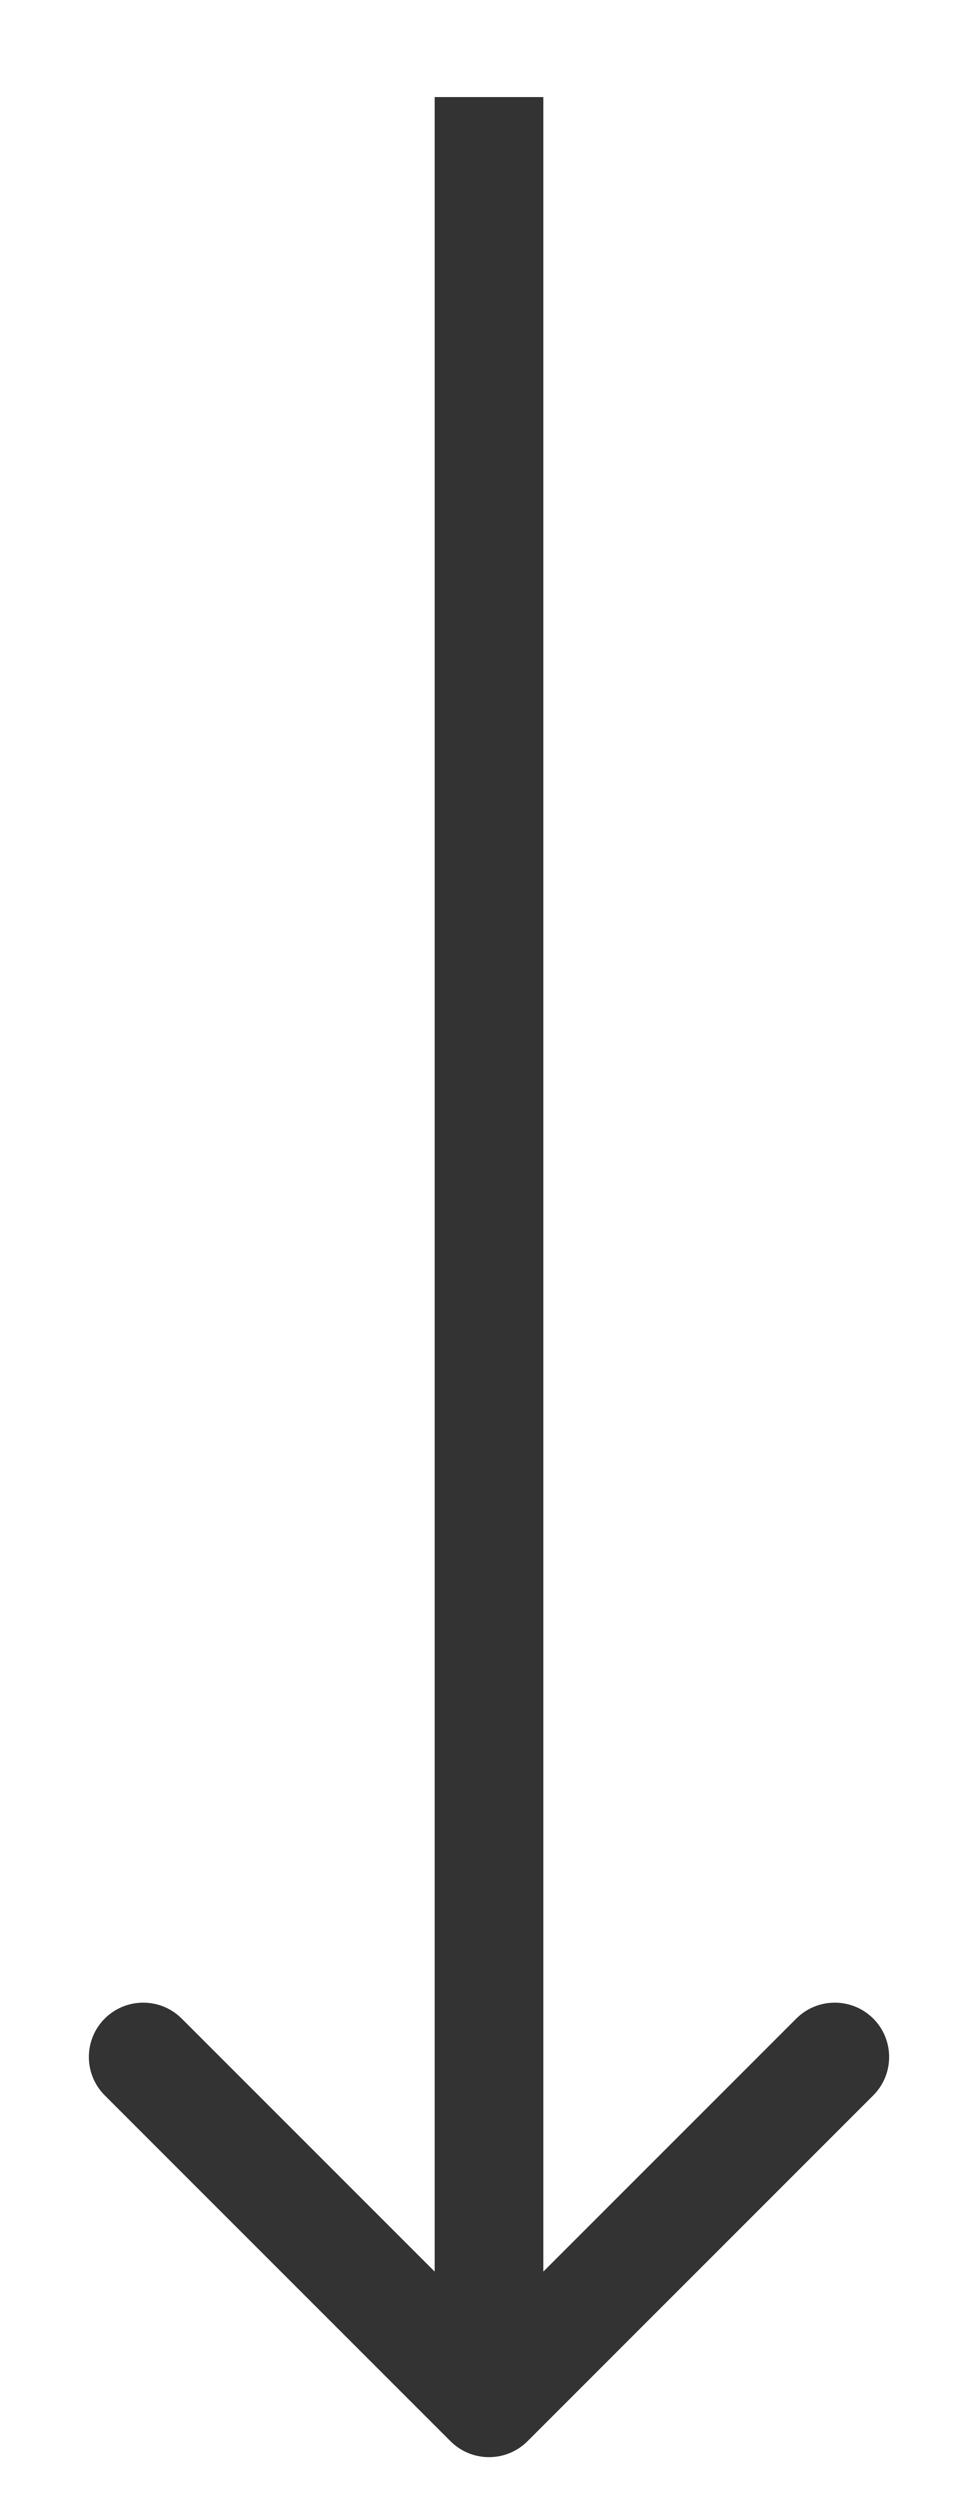 <svg width="9" height="23" viewBox="0 0 9 23" fill="none" xmlns="http://www.w3.org/2000/svg">
<path d="M4.146 22.46C4.342 22.655 4.658 22.655 4.854 22.46L8.036 19.278C8.231 19.083 8.231 18.766 8.036 18.571C7.84 18.376 7.524 18.376 7.328 18.571L4.5 21.399L1.672 18.571C1.476 18.376 1.16 18.376 0.964 18.571C0.769 18.766 0.769 19.083 0.964 19.278L4.146 22.46ZM4 0.893L4 22.107H5L5 0.893H4Z" fill="#333333"/>
</svg>
